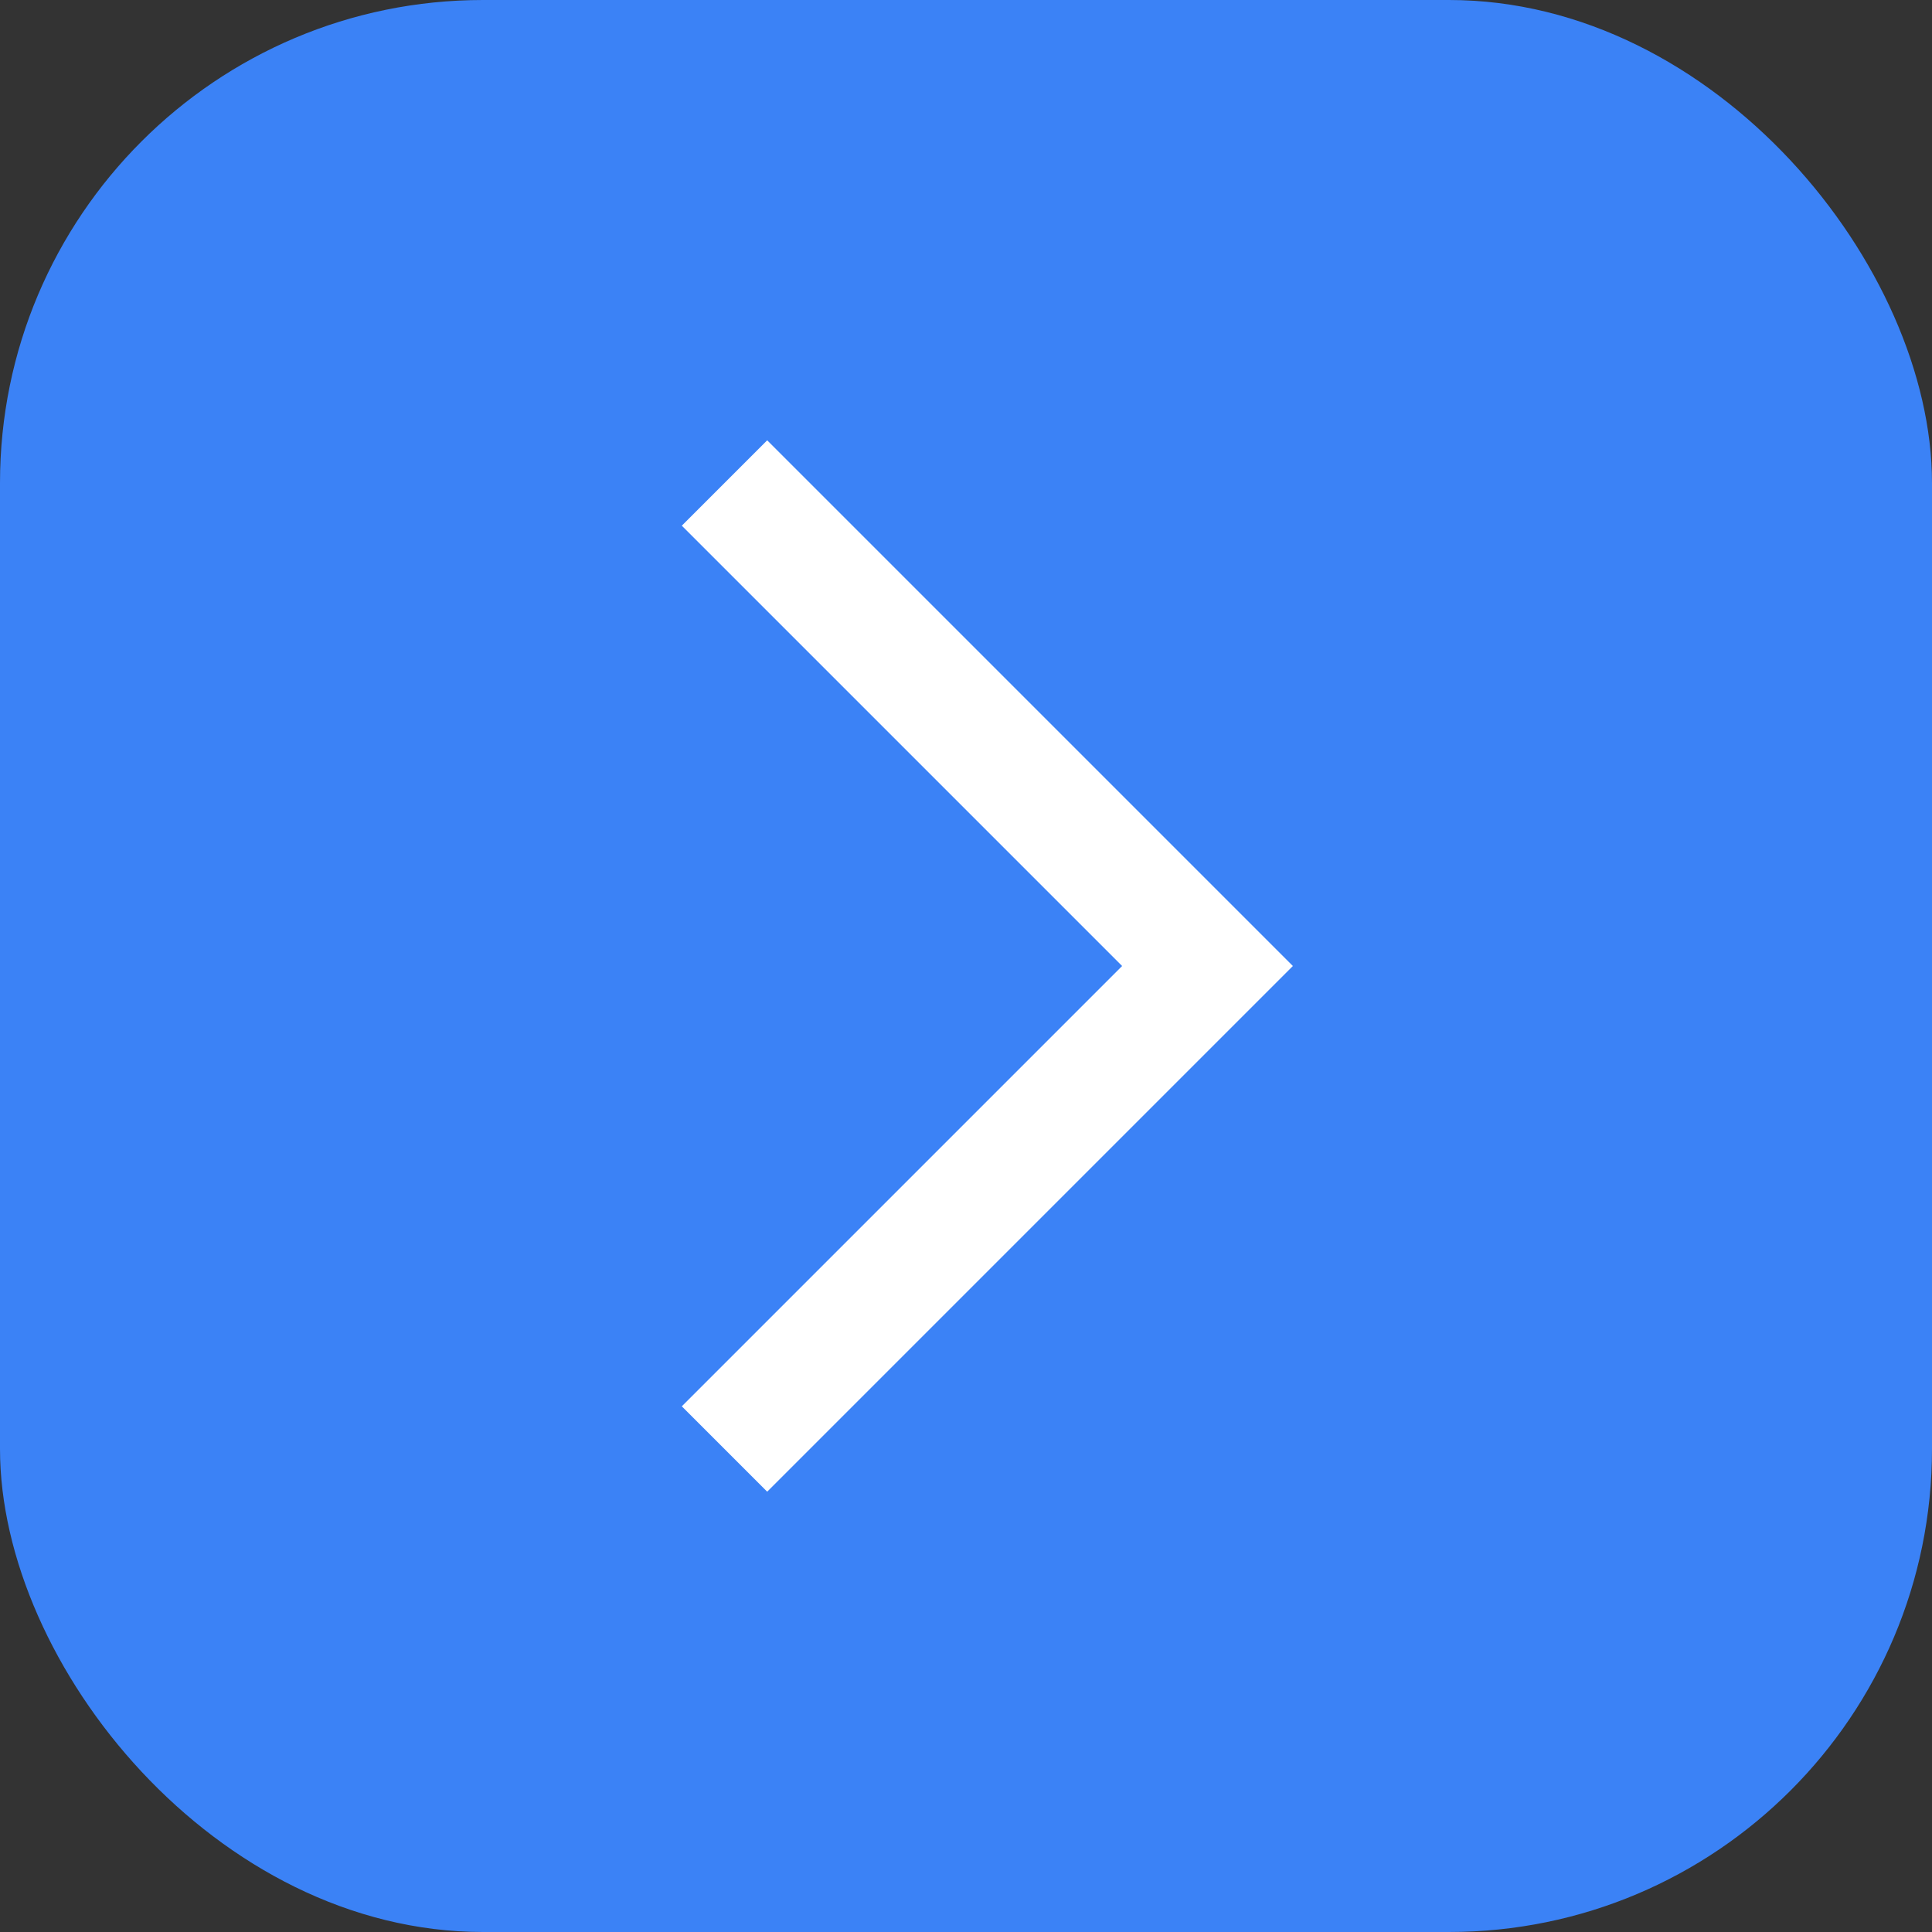 <svg xmlns="http://www.w3.org/2000/svg" viewBox="0 0 32 32"><rect x="0" y="0" width="32" height="32" fill="#333333" stroke="none"/><rect width="32" height="32" rx="8" fill="#3b82f6"/><path d="M12 8l8 8-8 8" stroke="white" stroke-width="2" fill="none"/></svg>
